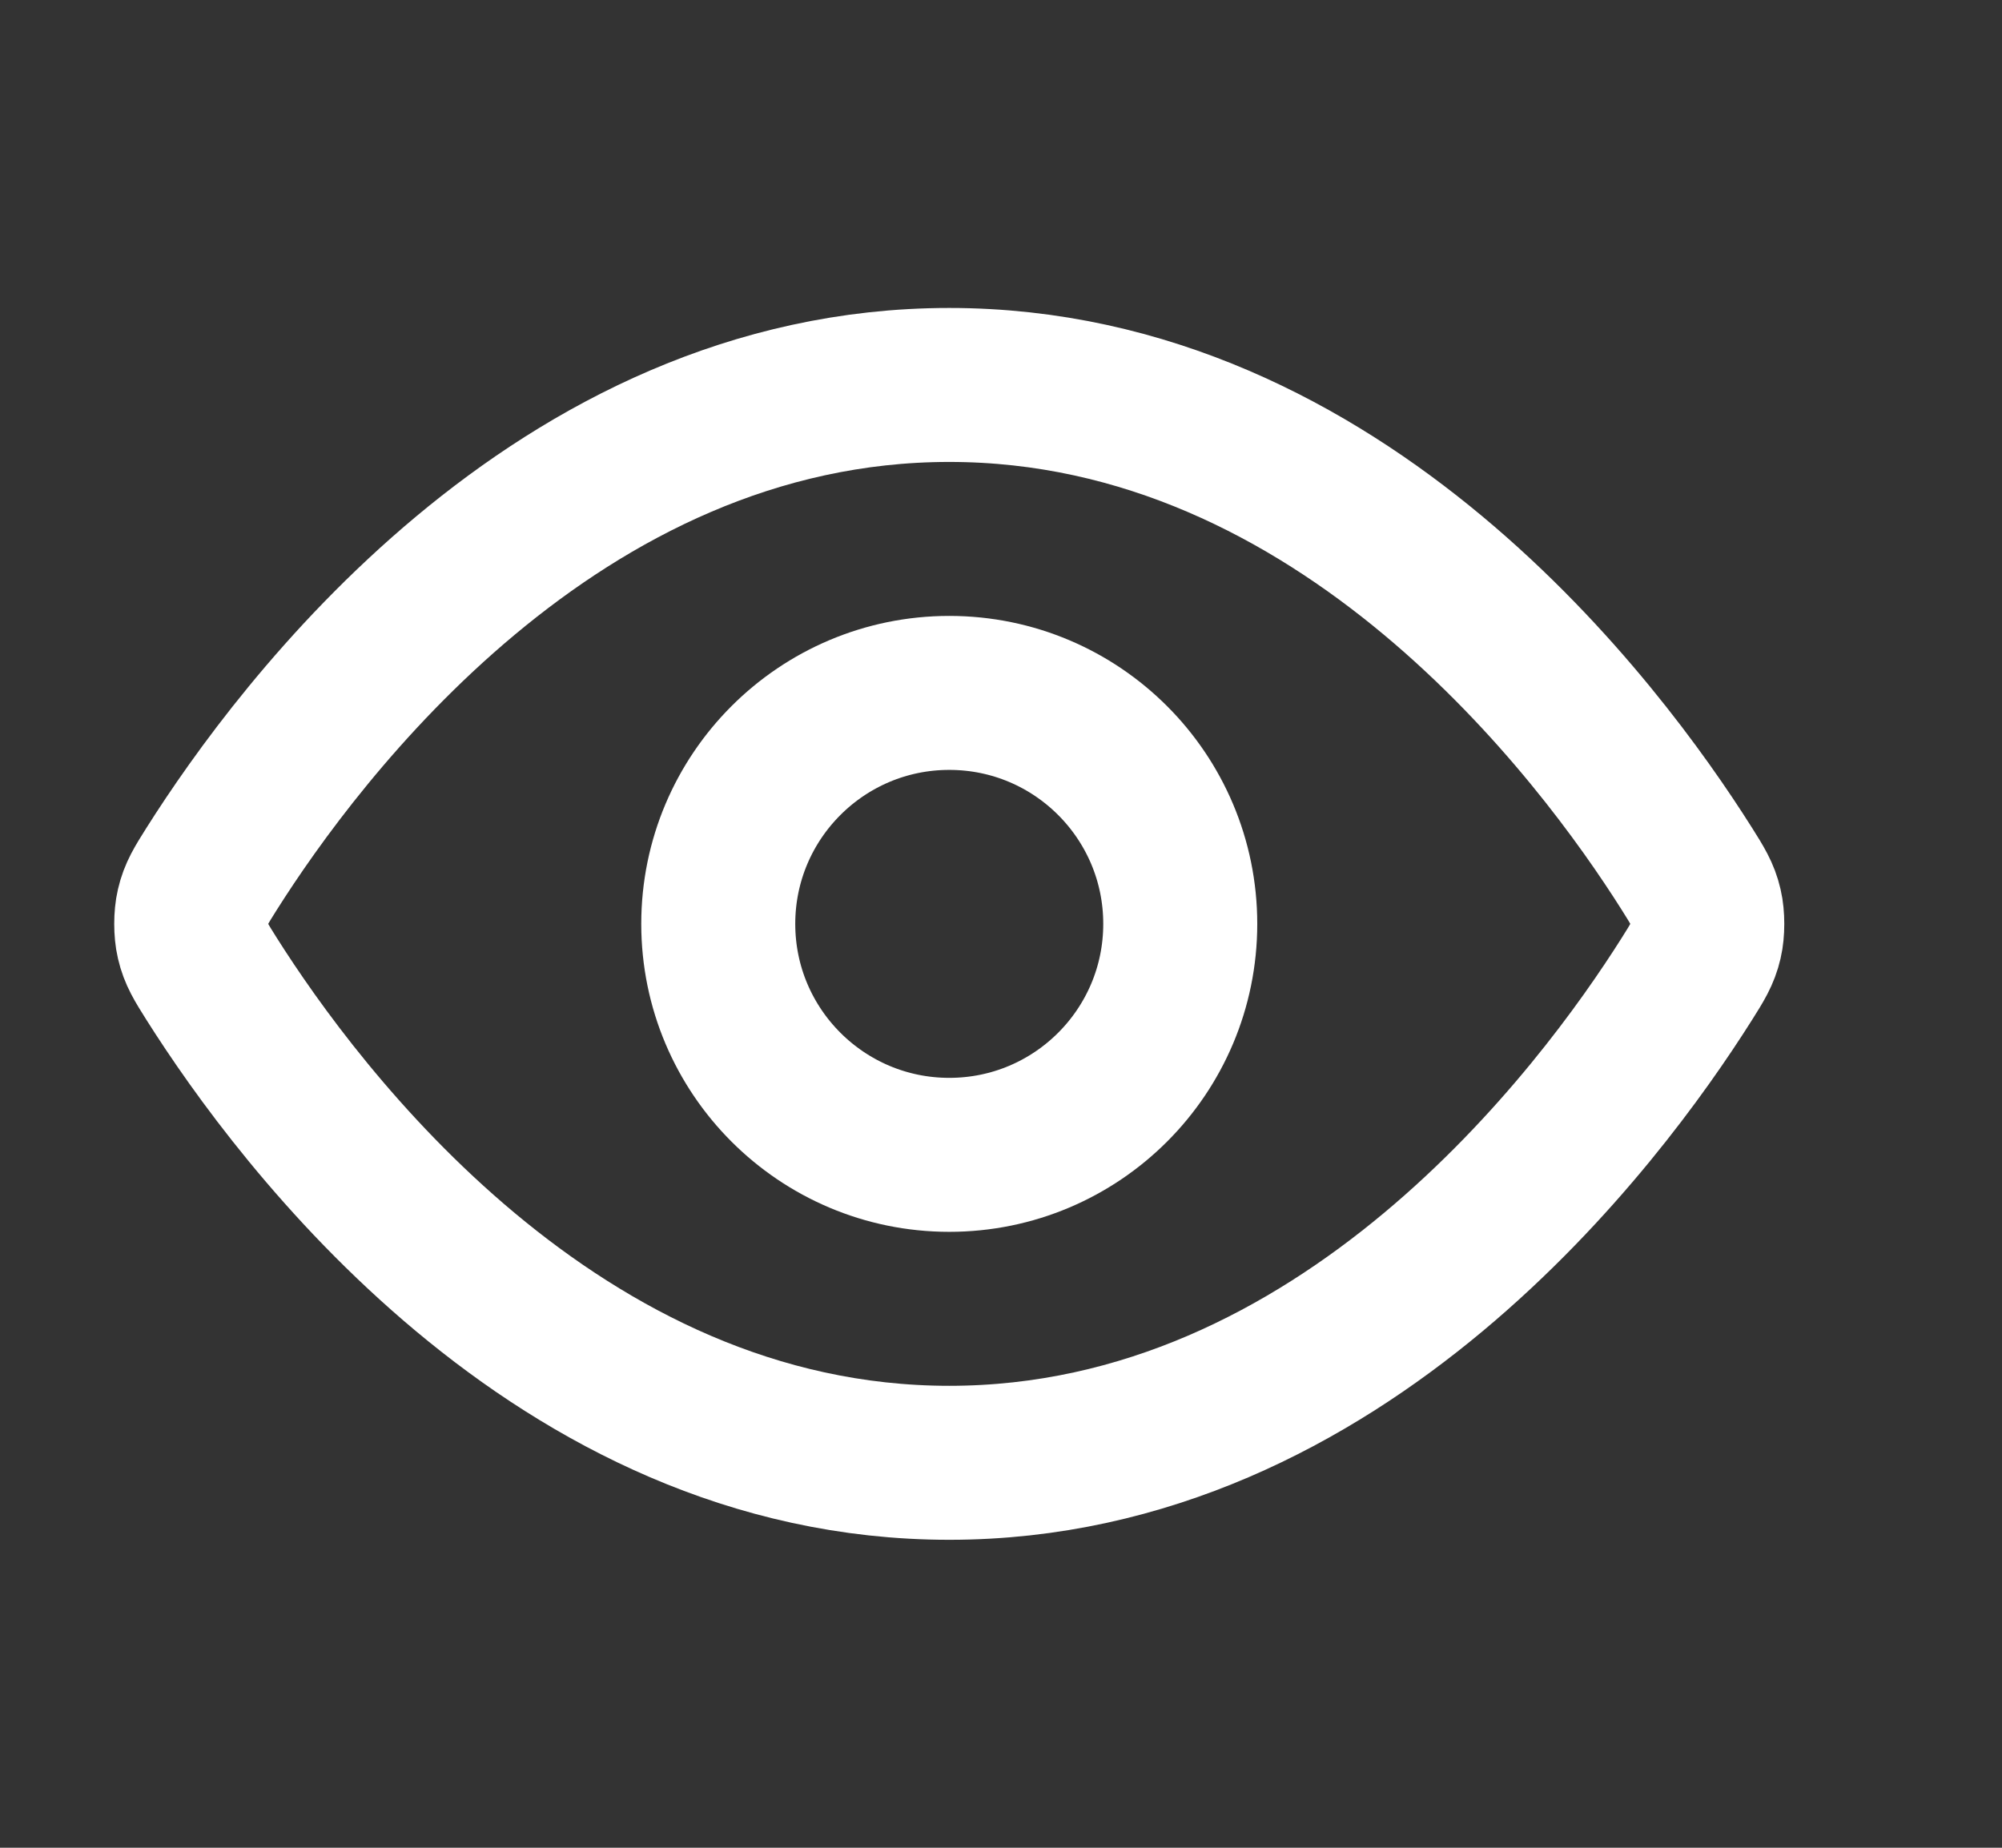 <svg width="13" height="12" viewBox="0 0 13 12" fill="none" xmlns="http://www.w3.org/2000/svg">
<rect x="0" y="0" width="13" height="12" fill="#333333" stroke="none"/>
<g clip-path="url(#clip0_8_14)">
<path d="M1.374 6.357C1.306 6.249 1.272 6.195 1.253 6.112C1.238 6.049 1.238 5.951 1.253 5.888C1.272 5.805 1.306 5.751 1.374 5.643C1.937 4.752 3.612 2.5 6.164 2.5C8.717 2.5 10.392 4.752 10.954 5.643C11.022 5.751 11.056 5.805 11.075 5.888C11.09 5.951 11.09 6.049 11.075 6.112C11.056 6.195 11.022 6.249 10.954 6.357C10.392 7.248 8.717 9.5 6.164 9.5C3.612 9.5 1.937 7.248 1.374 6.357Z" stroke="white" stroke-linecap="round" stroke-linejoin="round"/>
<path d="M6.164 7.5C6.993 7.5 7.664 6.828 7.664 6C7.664 5.172 6.993 4.5 6.164 4.5C5.336 4.5 4.664 5.172 4.664 6C4.664 6.828 5.336 7.5 6.164 7.5Z" stroke="white" stroke-linecap="round" stroke-linejoin="round"/>
</g>
<defs>
<clipPath id="clip0_8_14">
<rect width="12" height="12" fill="white" transform="translate(0.164)"/>
</clipPath>
</defs>
</svg>
